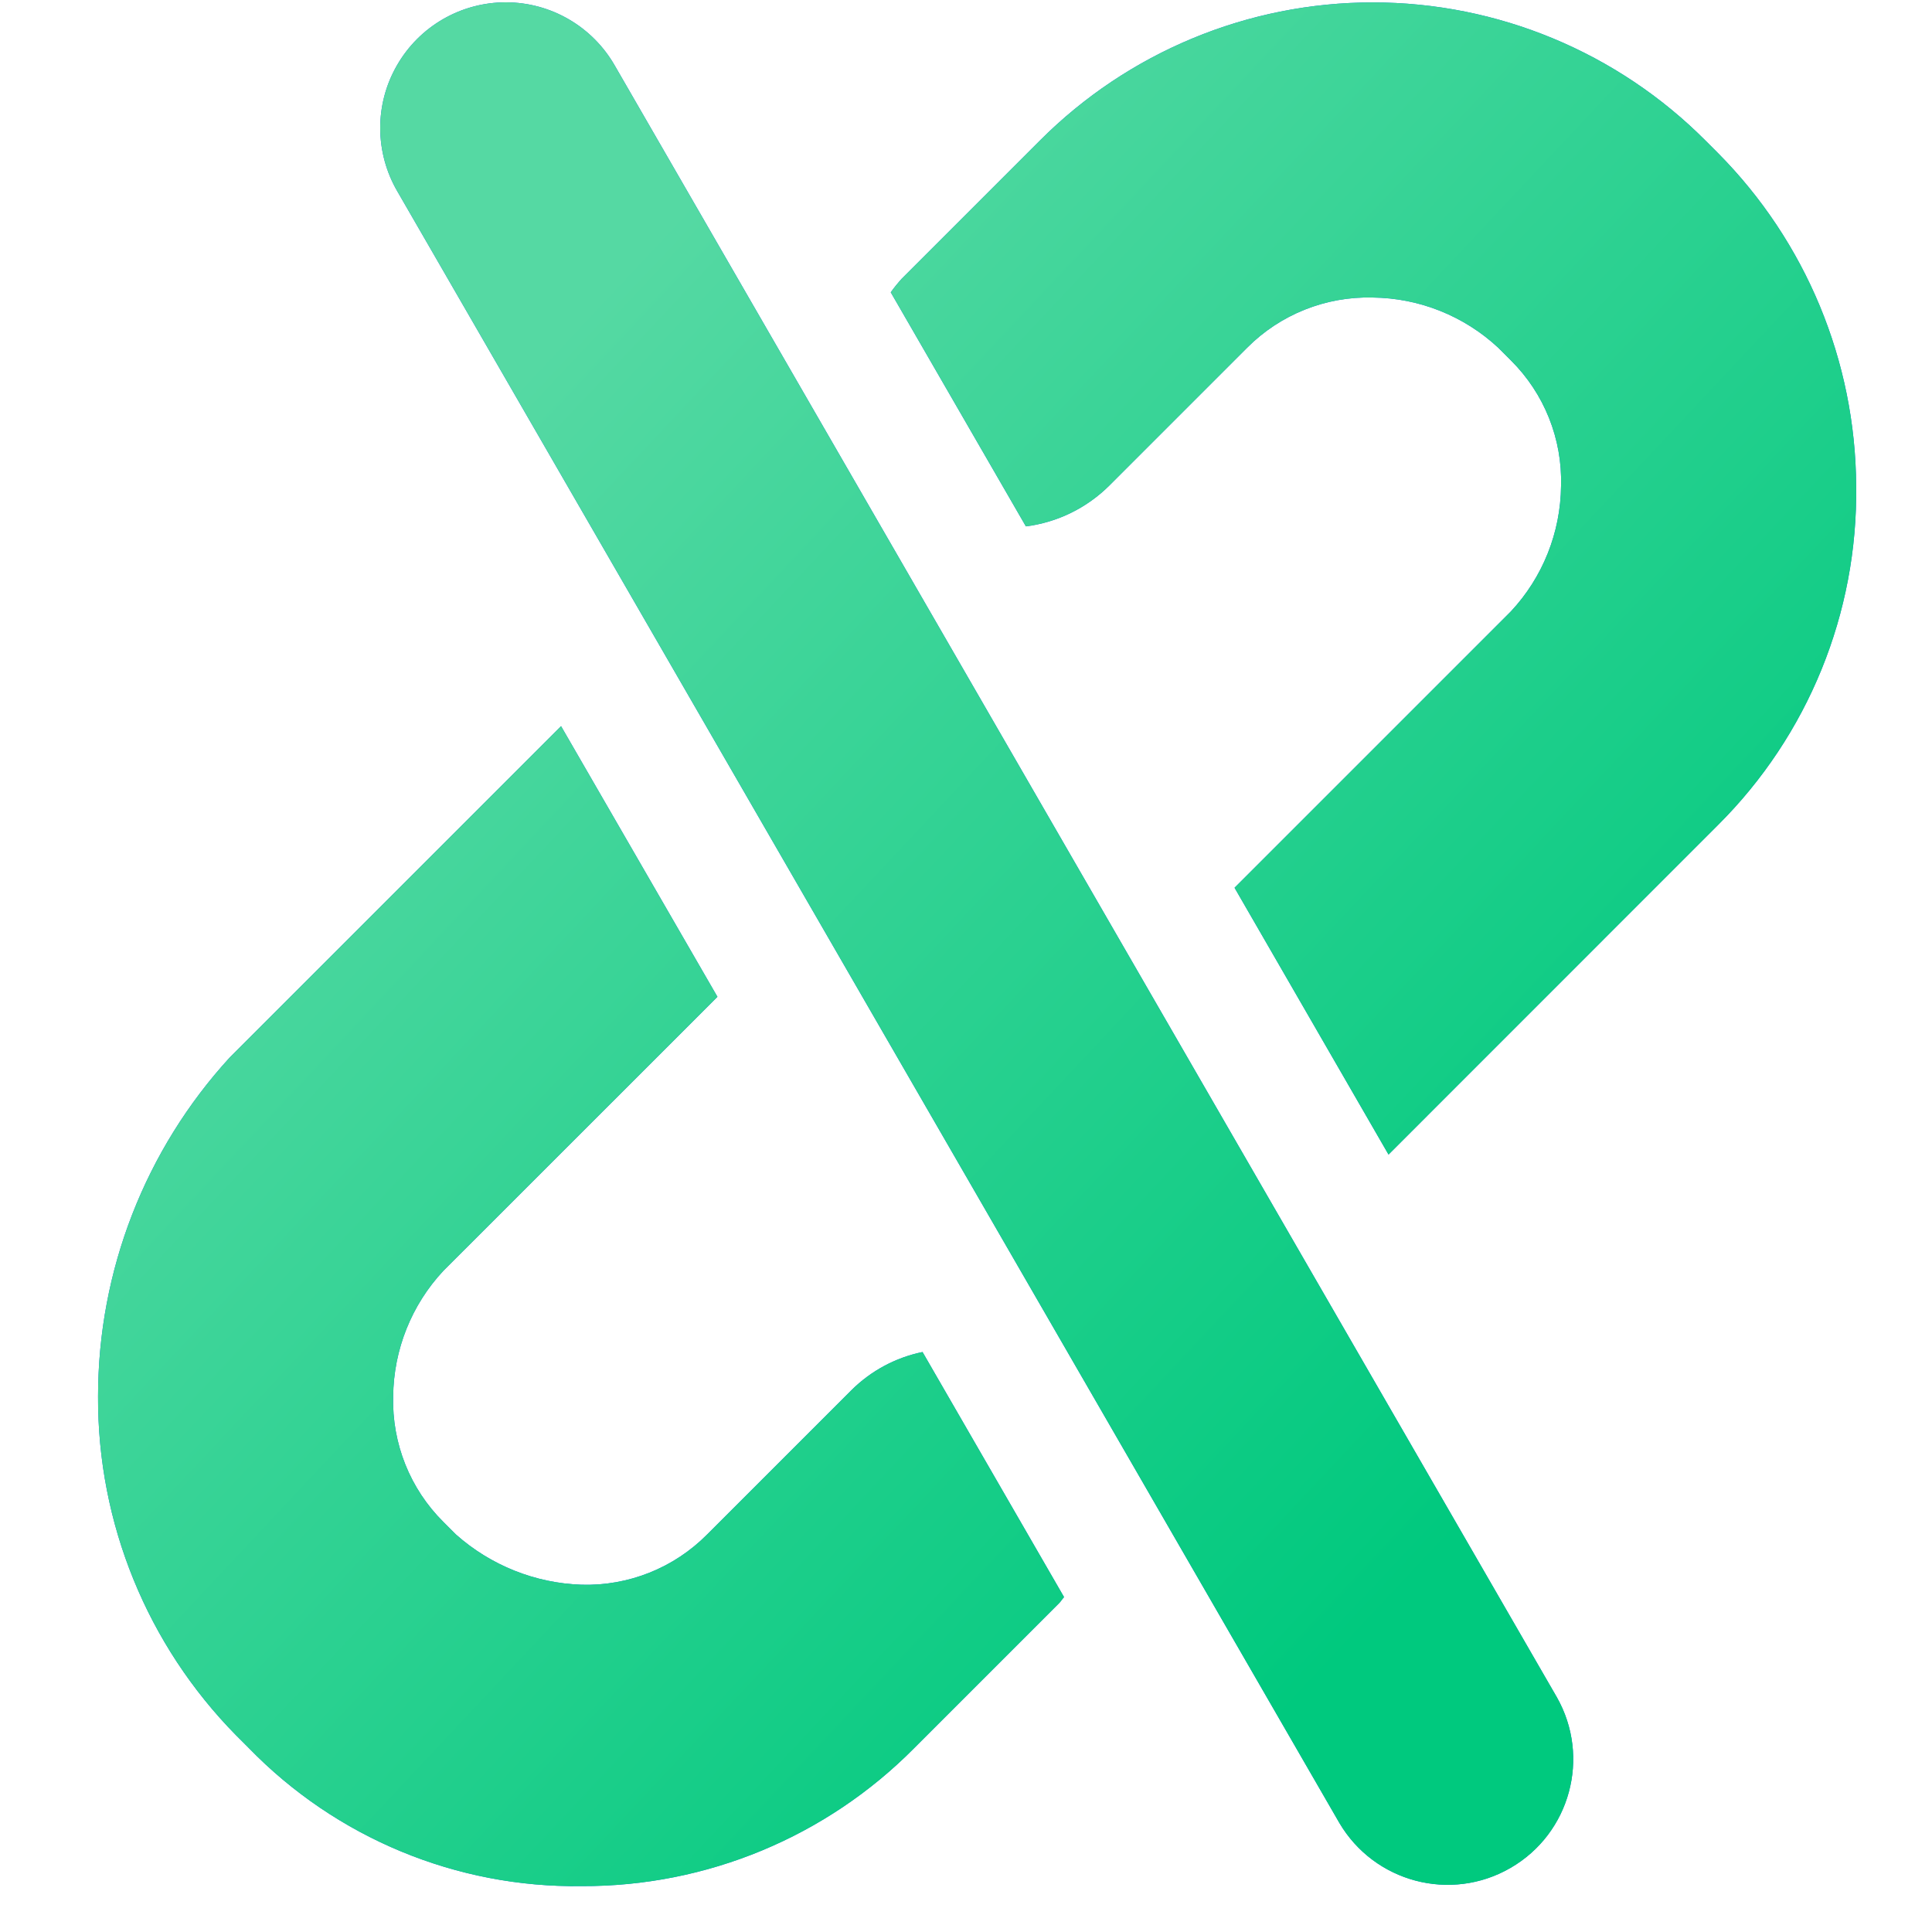 <?xml version="1.0" encoding="UTF-8"?>
<svg width="20px" height="20px" viewBox="0 0 20 20" version="1.1" xmlns="http://www.w3.org/2000/svg" xmlns:xlink="http://www.w3.org/1999/xlink">
    <title>形状</title>
    <defs>
        <linearGradient x1="78.269%" y1="80.284%" x2="20.822%" y2="22.405%" id="linearGradient-1">
            <stop stop-color="#00C97E" offset="0%"></stop>
            <stop stop-color="#55D9A3" offset="100%"></stop>
        </linearGradient>
        <path d="M17.785,1.585 L17.655,1.455 C16.743,0.54 15.503,0.025 14.21,0.025 C12.918,0.025 11.678,0.54 10.765,1.455 L9.335,2.885 C9.294,2.93 9.256,2.977 9.221,3.026 L10.62,5.449 C10.945,5.408 11.247,5.26 11.48,5.03 L12.91,3.6 C13.253,3.255 13.724,3.067 14.21,3.08 C14.693,3.085 15.157,3.271 15.51,3.6 L15.64,3.73 C15.986,4.073 16.174,4.544 16.16,5.03 C16.155,5.513 15.97,5.977 15.64,6.33 L12.78,9.19 L14.374,11.952 L17.785,8.54 C18.717,7.612 19.233,6.346 19.215,5.03 C19.208,3.739 18.695,2.502 17.785,1.585 L17.785,1.585 Z M8.815,14.39 L7.32,15.885 C6.977,16.231 6.507,16.419 6.02,16.405 C5.54,16.389 5.08,16.205 4.72,15.885 L4.59,15.755 C4.245,15.413 4.057,14.942 4.07,14.455 C4.075,13.972 4.26,13.508 4.59,13.155 L7.427,10.319 L5.808,7.517 L2.38,10.945 C1.502,11.903 1.015,13.156 1.015,14.455 C1.009,15.768 1.524,17.03 2.445,17.965 L2.575,18.095 C3.478,19.025 4.724,19.543 6.02,19.525 C7.314,19.53 8.555,19.015 9.465,18.095 L10.96,16.6 C10.981,16.58 10.995,16.555 11.015,16.533 L9.55,13.996 C9.272,14.053 9.017,14.19 8.815,14.39 Z M6.366,0.682 C6.135,0.276 5.705,0.025 5.239,0.024 C4.772,0.023 4.341,0.272 4.109,0.677 C3.876,1.081 3.879,1.579 4.114,1.982 L13.864,18.869 C14.226,19.485 15.017,19.695 15.636,19.337 C16.255,18.98 16.469,18.19 16.116,17.569 L6.366,0.682 Z" id="path-2"></path>
    </defs>
    <g id="小程序" stroke="none" stroke-width="1" fill="none" fill-rule="evenodd">
        <g id="H5" transform="translate(-28, -429)" fill-rule="nonzero">
            <g id="形状" transform="translate(28, 429)">
                <use fill="#1071E2" xlink:href="#path-2"></use>
                <use fill="url(#linearGradient-1)" xlink:href="#path-2"></use>
            </g>
        </g>
    </g>
</svg>